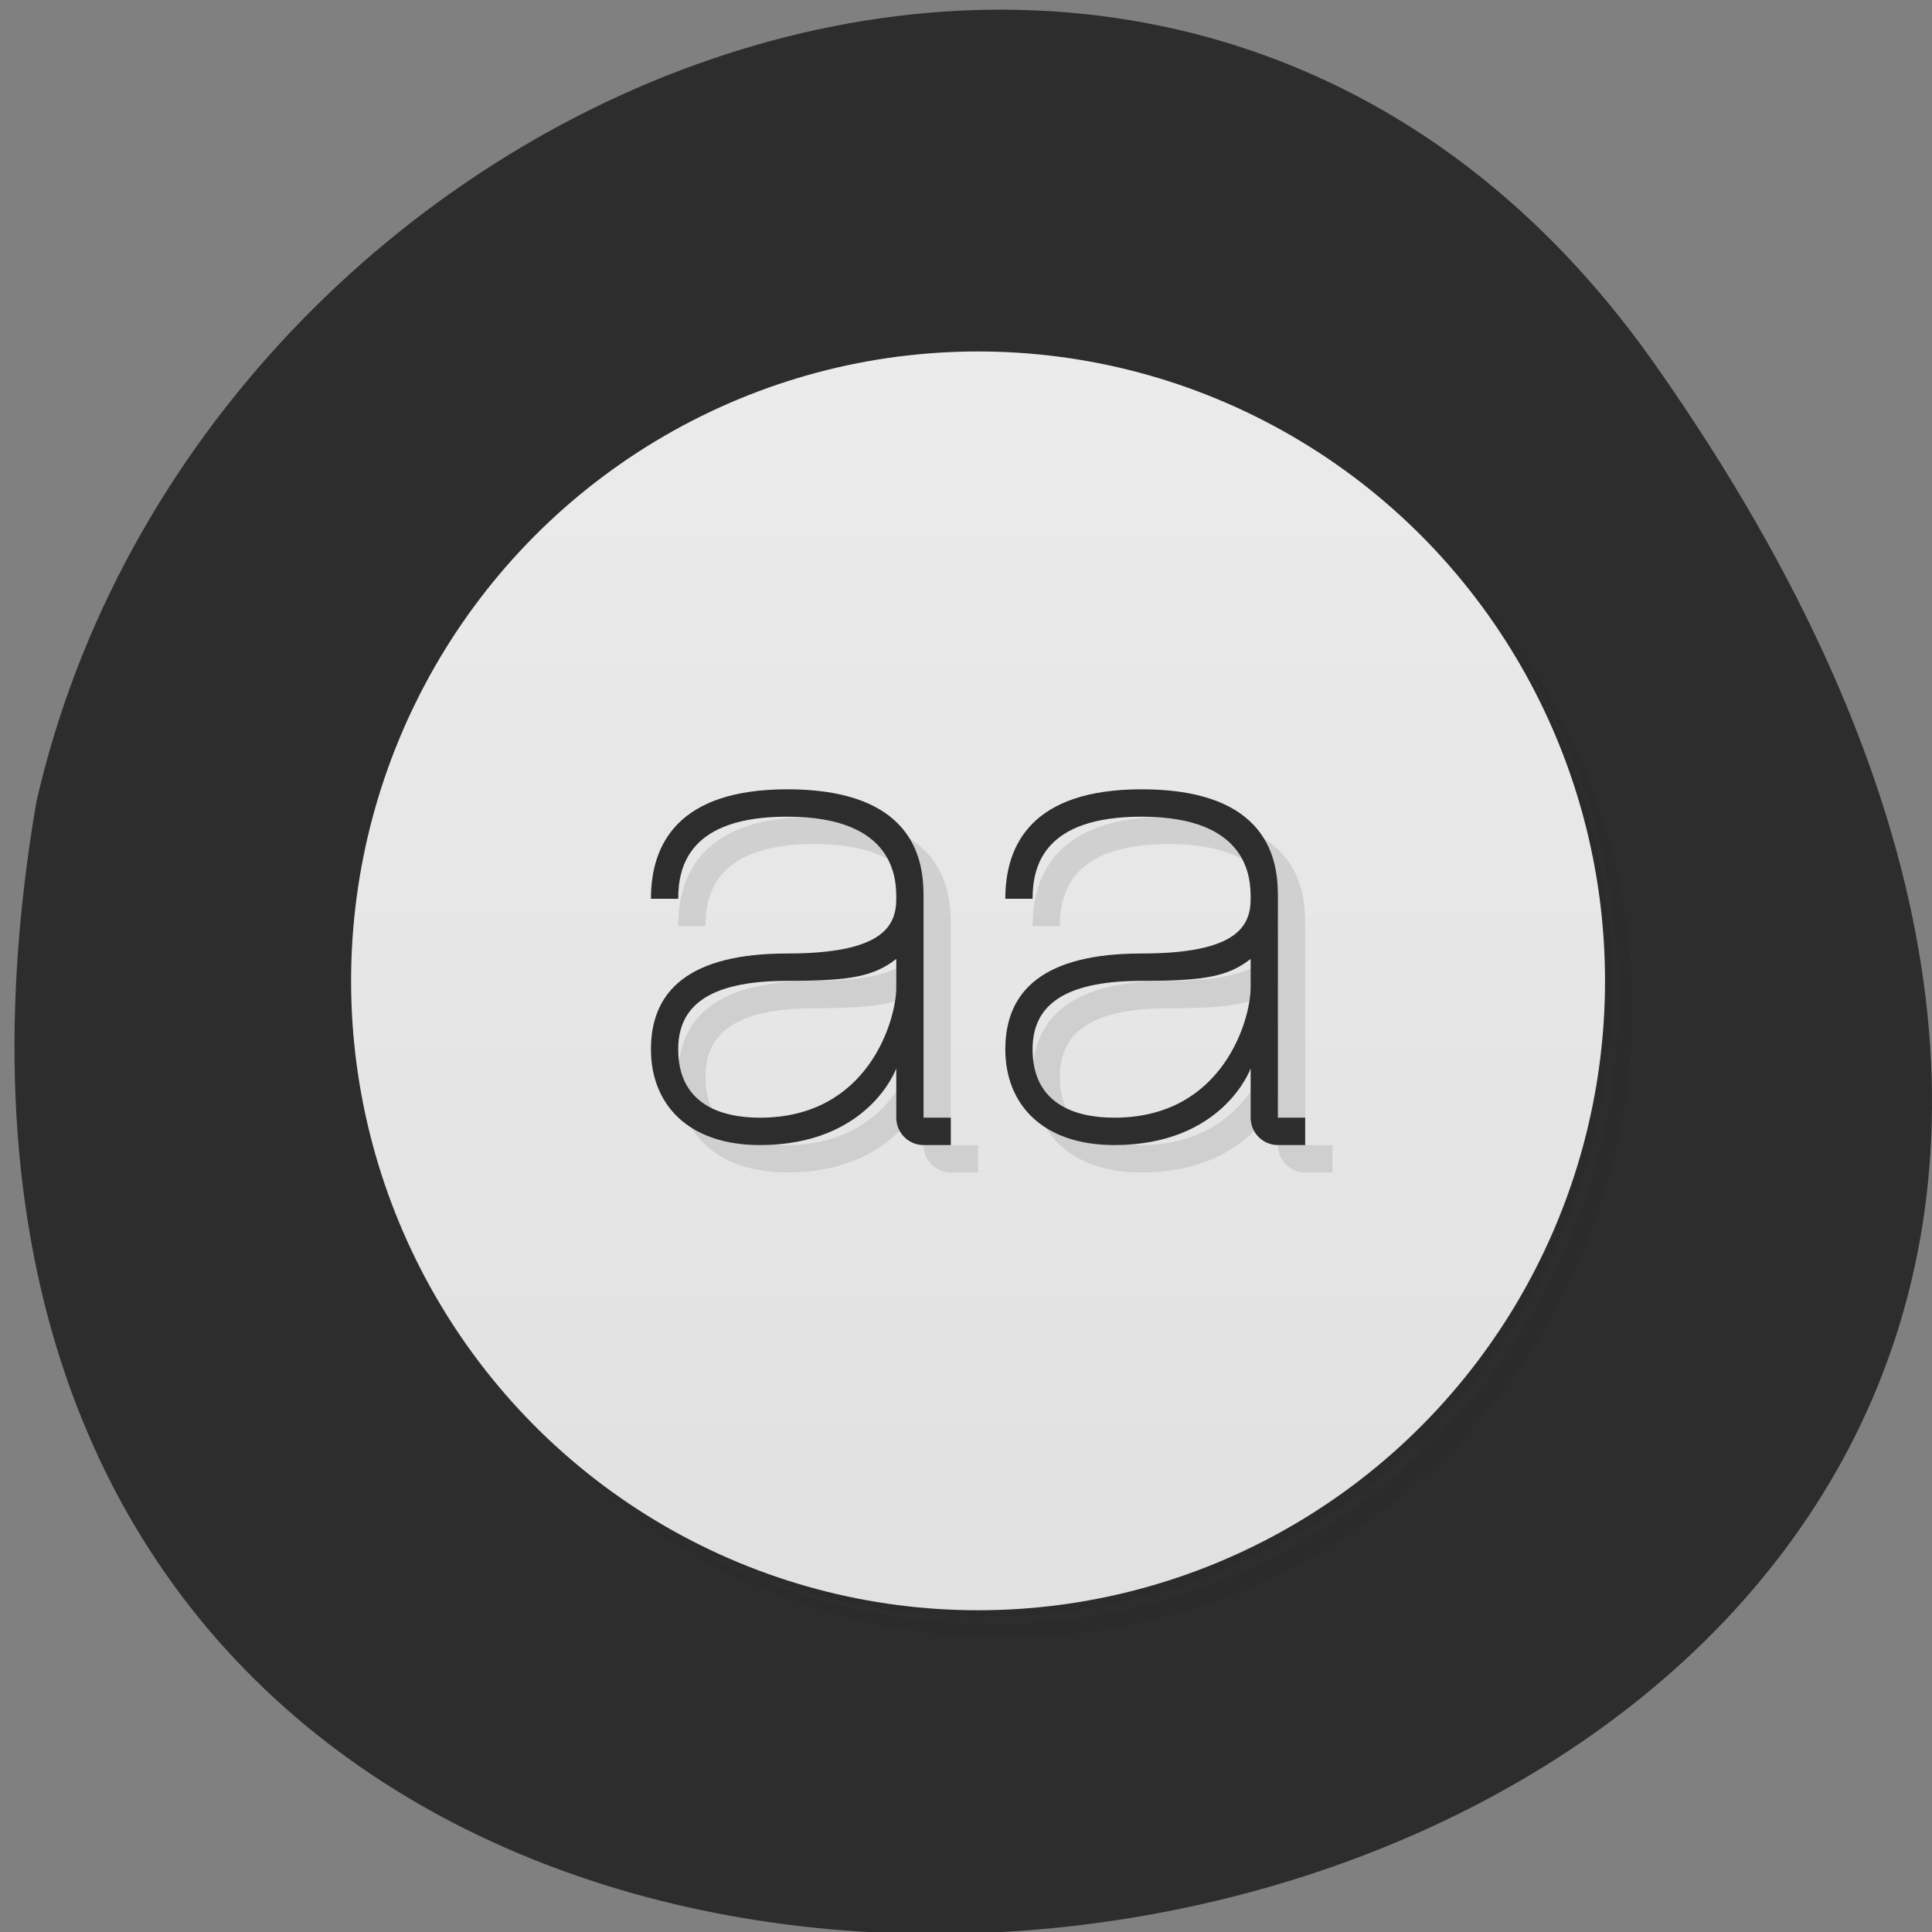 <svg xmlns="http://www.w3.org/2000/svg" viewBox="0 0 256 256"><rect x="0" y="0" width="256" height="256" fill="#808080" stroke="none"/><defs><linearGradient gradientUnits="userSpaceOnUse" y2="47" y1="1" x2="0" id="0"><stop stop-color="#ebebeb"/><stop offset="1" stop-color="#e1e1e1"/></linearGradient></defs><g color="#000" fill="#2d2d2d"><path d="M 219.27,843.52 C 378.99,1071.5 -36.39,1144.06 4.81,901.81 26.646,805.46 155.29,752.19 219.27,843.52 z" transform="matrix(1 0 0 0.996 0 -791.9)"/></g><g transform="matrix(3.612 0 0 3.626 42.91 42.945)"><path d="m 36.31,5 c 5.859,4.062 9.688,10.831 9.688,18.5 0,12.426 -10.07,22.5 -22.5,22.5 -7.669,0 -14.438,-3.828 -18.5,-9.688 1.037,1.822 2.306,3.499 3.781,4.969 4.085,3.712 9.514,5.969 15.469,5.969 12.703,0 23,-10.298 23,-23 0,-5.954 -2.256,-11.384 -5.969,-15.469 C 39.81,7.306 38.132,6.037 36.31,5 z m 4.969,3.781 c 3.854,4.113 6.219,9.637 6.219,15.719 0,12.703 -10.297,23 -23,23 -6.081,0 -11.606,-2.364 -15.719,-6.219 4.16,4.144 9.883,6.719 16.219,6.719 12.703,0 23,-10.298 23,-23 0,-6.335 -2.575,-12.06 -6.719,-16.219 z" opacity="0.05"/><circle r="23" cy="24" cx="24" fill="url(#0)"/><path d="m 18 18 c -4 0 -5 2 -5 4 h 1 c 0 -1.232 0.445 -3 4 -3 4 0 4 2.328 4 3 0 1 -0.498 2 -4 2 -3.579 0 -5 1.347 -5 3.5 0 2 1.353 3.5 4 3.5 4 0 5 -2.801 5 -2.801 v 1.801 c 0 0.552 0.448 1 1 1 h 1 v -1 h -1 v -8 c 0 -1 0 -4 -5 -4 z m 13 0 c -4 0 -5 2 -5 4 h 1 c 0 -1.232 0.445 -3 4 -3 4 0 4 2.328 4 3 0 1 -0.498 2 -4 2 -3.578 0 -5 1.347 -5 3.5 0 2 1.353 3.5 4 3.5 4 0 5 -2.801 5 -2.801 v 1.801 c 0 0.552 0.448 1 1 1 h 1 v -1 h -1 v -8 c 0 -1 0 -4 -5 -4 z m -9 6.199 v 1.051 c 0 1.141 -1 4.75 -5 4.75 -1.44 0 -3 -0.5 -3 -2.5 0 -1.5 1 -2.5 4 -2.5 c 2.355 0 3.171 -0.165 4 -0.801 z m 13 0 v 1.051 c 0 1.141 -1 4.75 -5 4.75 -1.44 0 -3 -0.5 -3 -2.5 0 -1.5 1 -2.5 4 -2.5 c 2.355 0 3.171 -0.165 4 -0.801 z" opacity="0.1"/><path d="m 17 17 c -4 0 -5 2 -5 4 h 1 c 0 -1.232 0.445 -3 4 -3 4 0 4 2.328 4 3 0 1 -0.498 2 -4 2 -3.579 0 -5 1.347 -5 3.5 0 2 1.353 3.5 4 3.5 4 0 5 -2.801 5 -2.801 v 1.801 c 0 0.552 0.448 1 1 1 h 1 v -1 h -1 v -8 c 0 -1 0 -4 -5 -4 z m 13 0 c -4 0 -5 2 -5 4 h 1 c 0 -1.232 0.445 -3 4 -3 4 0 4 2.328 4 3 0 1 -0.498 2 -4 2 -3.578 0 -5 1.347 -5 3.5 0 2 1.353 3.5 4 3.5 4 0 5 -2.801 5 -2.801 v 1.801 c 0 0.552 0.448 1 1 1 h 1 v -1 h -1 v -8 c 0 -1 0 -4 -5 -4 z m -9 6.199 v 1.051 c 0 1.141 -1 4.75 -5 4.75 -1.44 0 -3 -0.5 -3 -2.5 0 -1.5 1 -2.5 4 -2.5 c 2.355 0 3.171 -0.165 4 -0.801 z m 13 0 v 1.051 c 0 1.141 -1 4.75 -5 4.75 -1.44 0 -3 -0.5 -3 -2.5 0 -1.5 1 -2.5 4 -2.5 c 2.355 0 3.171 -0.165 4 -0.801 z" fill="#2d2d2d"/></g></svg>